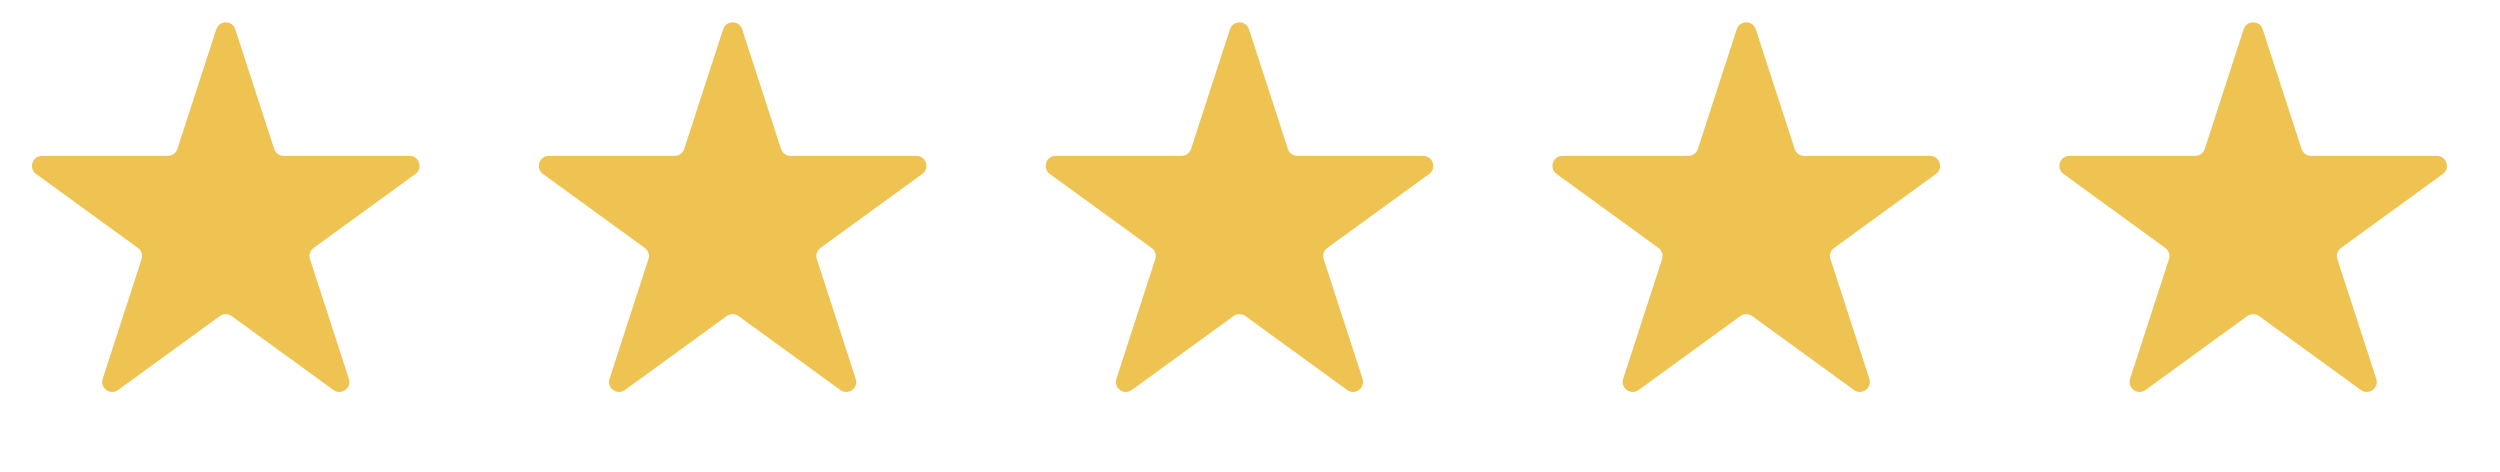 <svg width="106" height="20" viewBox="0 0 106 20" fill="none" xmlns="http://www.w3.org/2000/svg">
<path d="M9.17 1.242C9.297 0.851 9.85 0.851 9.976 1.242L11.625 6.316C11.682 6.491 11.845 6.609 12.029 6.609H17.365C17.776 6.609 17.947 7.135 17.614 7.377L13.297 10.513C13.149 10.621 13.086 10.813 13.143 10.987L14.792 16.062C14.919 16.453 14.472 16.778 14.139 16.536L9.822 13.4C9.674 13.292 9.472 13.292 9.324 13.4L5.007 16.536C4.674 16.778 4.227 16.453 4.354 16.062L6.003 10.987C6.06 10.813 5.998 10.621 5.849 10.513L1.532 7.377C1.2 7.135 1.371 6.609 1.781 6.609H7.117C7.301 6.609 7.464 6.491 7.521 6.316L9.17 1.242Z" fill="#EFC351"/>
<path d="M30.66 1.242C30.787 0.851 31.34 0.851 31.467 1.242L33.116 6.316C33.172 6.491 33.335 6.609 33.519 6.609H38.855C39.266 6.609 39.437 7.135 39.104 7.377L34.787 10.513C34.639 10.621 34.577 10.813 34.633 10.987L36.282 16.062C36.409 16.453 35.962 16.778 35.63 16.536L31.313 13.4C31.164 13.292 30.963 13.292 30.814 13.4L26.497 16.536C26.165 16.778 25.717 16.453 25.844 16.062L27.493 10.987C27.55 10.813 27.488 10.621 27.339 10.513L23.022 7.377C22.69 7.135 22.861 6.609 23.272 6.609H28.608C28.791 6.609 28.954 6.491 29.011 6.316L30.66 1.242Z" fill="#EFC351"/>
<path d="M52.15 1.242C52.277 0.851 52.83 0.851 52.957 1.242L54.606 6.316C54.663 6.491 54.825 6.609 55.009 6.609H60.345C60.756 6.609 60.927 7.135 60.595 7.377L56.278 10.513C56.129 10.621 56.067 10.813 56.124 10.987L57.773 16.062C57.9 16.453 57.452 16.778 57.12 16.536L52.803 13.4C52.654 13.292 52.453 13.292 52.304 13.4L47.987 16.536C47.655 16.778 47.208 16.453 47.335 16.062L48.983 10.987C49.04 10.813 48.978 10.621 48.83 10.513L44.513 7.377C44.18 7.135 44.351 6.609 44.762 6.609H50.098C50.282 6.609 50.444 6.491 50.501 6.316L52.15 1.242Z" fill="#EFC351"/>
<path d="M73.638 1.242C73.765 0.851 74.318 0.851 74.445 1.242L76.094 6.316C76.151 6.491 76.314 6.609 76.498 6.609H81.834C82.244 6.609 82.415 7.135 82.083 7.377L77.766 10.513C77.617 10.621 77.555 10.813 77.612 10.987L79.261 16.062C79.388 16.453 78.941 16.778 78.608 16.536L74.291 13.4C74.142 13.292 73.941 13.292 73.793 13.4L69.476 16.536C69.143 16.778 68.696 16.453 68.823 16.062L70.472 10.987C70.529 10.813 70.466 10.621 70.318 10.513L66.001 7.377C65.668 7.135 65.839 6.609 66.25 6.609H71.586C71.77 6.609 71.933 6.491 71.99 6.316L73.638 1.242Z" fill="#EFC351"/>
<path d="M95.131 1.242C95.258 0.851 95.811 0.851 95.937 1.242L97.586 6.316C97.643 6.491 97.806 6.609 97.99 6.609H103.326C103.737 6.609 103.907 7.135 103.575 7.377L99.258 10.513C99.109 10.621 99.047 10.813 99.104 10.987L100.753 16.062C100.88 16.453 100.433 16.778 100.1 16.536L95.783 13.4C95.635 13.292 95.433 13.292 95.285 13.4L90.968 16.536C90.635 16.778 90.188 16.453 90.315 16.062L91.964 10.987C92.021 10.813 91.959 10.621 91.81 10.513L87.493 7.377C87.161 7.135 87.332 6.609 87.742 6.609H93.078C93.262 6.609 93.425 6.491 93.482 6.316L95.131 1.242Z" fill="#EFC351"/>
</svg>
